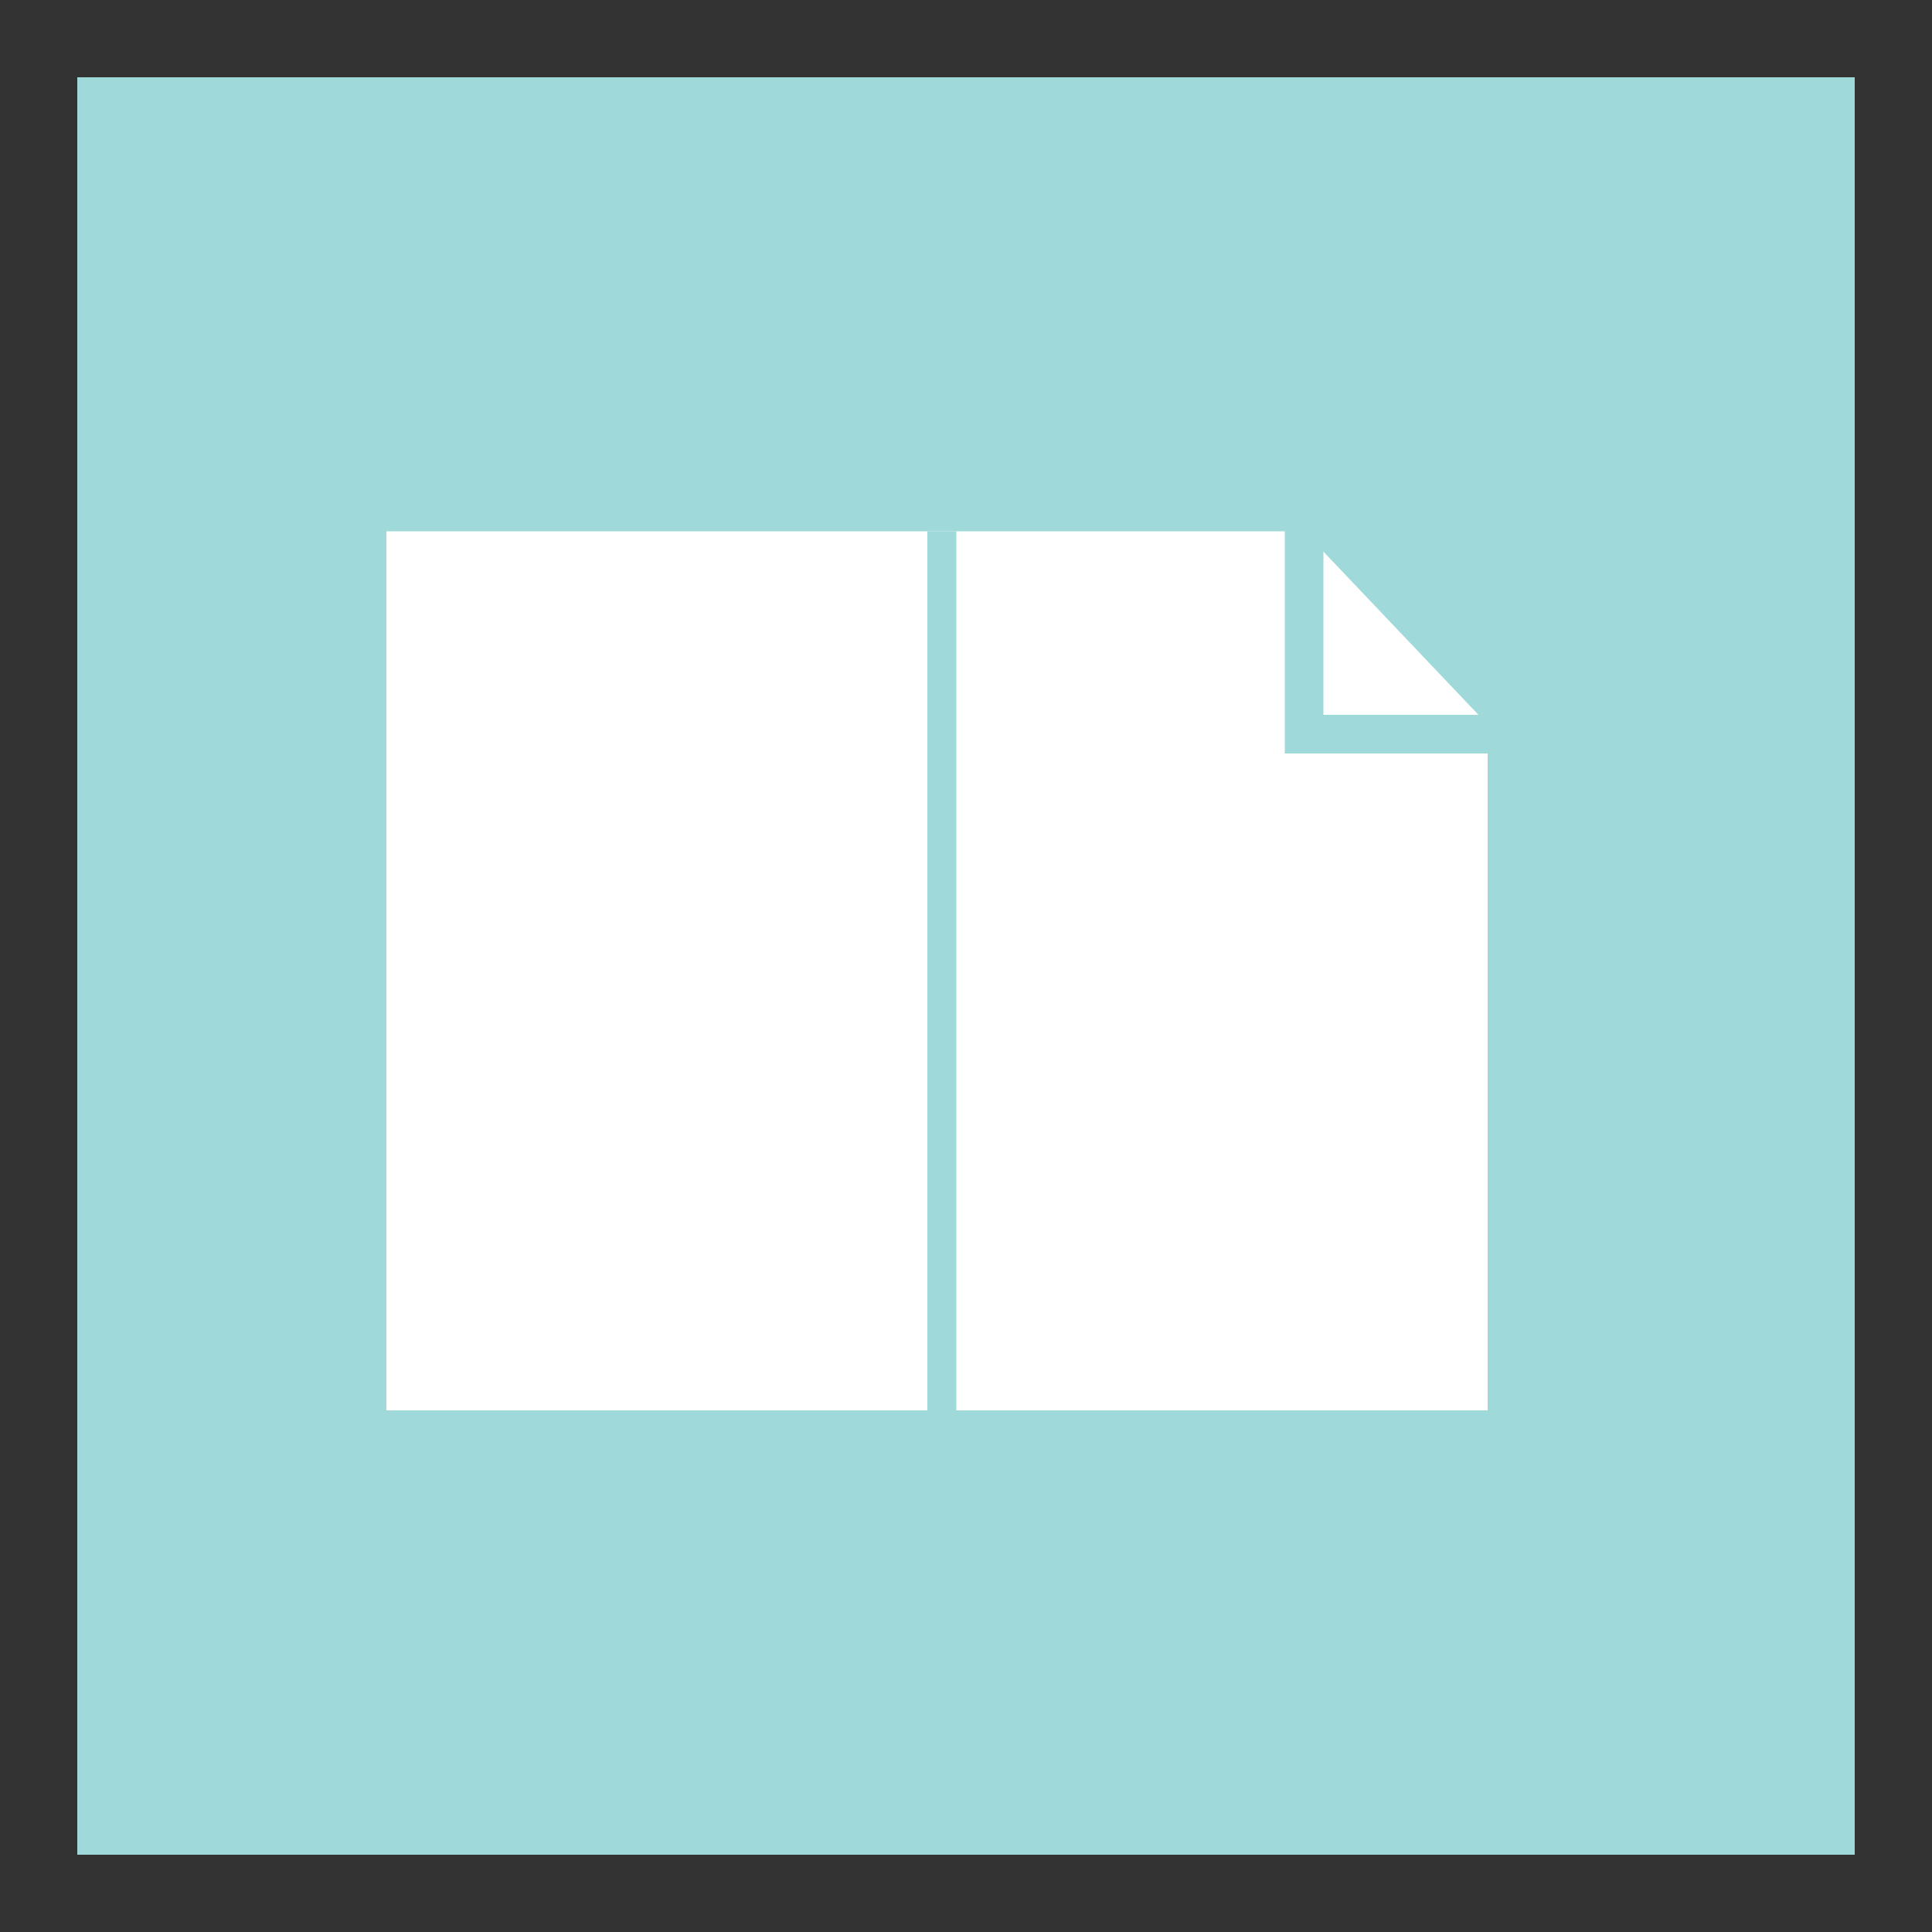 <?xml version="1.0" encoding="utf-8"?>
<!-- Generator: Adobe Illustrator 18.1.0, SVG Export Plug-In . SVG Version: 6.00 Build 0)  -->
<!DOCTYPE svg PUBLIC "-//W3C//DTD SVG 1.1//EN" "http://www.w3.org/Graphics/SVG/1.1/DTD/svg11.dtd">
<svg version="1.1" id="Layer_1" xmlns="http://www.w3.org/2000/svg" xmlns:xlink="http://www.w3.org/1999/xlink" x="0px" y="0px"
	 viewBox="0 0 20 20" enable-background="new 0 0 20 20" xml:space="preserve">
<rect x="0" y="0" width="20" height="20" fill="#333333" stroke="none"/>
<g>
	<rect x="0.8" y="0.8" fill="#A0D9D9" width="18.4" height="18.4"/>
</g>
<g>
	<defs>
		<rect id="SVGID_1_" x="0" y="0" width="20" height="20"/>
	</defs>
	<clipPath id="SVGID_2_">
		<use xlink:href="#SVGID_1_"  overflow="visible"/>
	</clipPath>
	<g clip-path="url(#SVGID_2_)">
		<path fill="#A0D9D9" d="M19.9,20h-2c0,0,0,0,0,0c0,0,0,0,0,0L19.9,20C19.9,19.9,19.9,19.9,19.9,20C19.9,19.9,19.9,19.9,19.9,20
			l0-1.5c0,0,0,0,0,0c0,0,0,0,0,0L19.9,20C20,19.9,20,19.9,19.9,20C19.9,19.9,19.9,19.9,19.9,20C19.9,20,19.9,20,19.9,20z M2.2,20
			h-2c0,0,0,0,0,0c0,0-0.1,0-0.1,0v-1.4c0,0,0,0,0,0s0,0,0,0v1.4c0,0,0,0,0,0L2.2,20C2.2,19.9,2.2,19.9,2.2,20
			C2.2,19.9,2.2,20,2.2,20z M0.1,1.5C0,1.5,0,1.5,0.1,1.5l0-1.4c0,0,0,0,0,0c0,0,0,0,0,0c0,0,0,0,0,0h2c0,0,0,0,0,0s0,0,0,0h-2
			c0,0,0,0,0,0c0,0,0,0,0,0L0.1,1.5C0.1,1.5,0.1,1.5,0.1,1.5z M20,1.5C19.9,1.5,19.9,1.5,20,1.5l0-1.4c0,0,0,0,0,0h-2c0,0,0,0,0,0
			s0,0,0,0h2c0,0,0,0,0,0c0,0,0.1,0,0.1,0L20,1.5C20,1.5,20,1.5,20,1.5z"/>
	</g>
</g>
<g>
	<g>
		<polygon fill="#FFFFFF" points="4,5.5 4,14.6 15.4,14.6 15.4,7.5 13.5,5.5 		"/>
	</g>
	<g>
		<defs>
			<rect id="SVGID_3_" x="4" y="5.4" width="12" height="9.3"/>
		</defs>
		<clipPath id="SVGID_4_">
			<use xlink:href="#SVGID_3_"  overflow="visible"/>
		</clipPath>
		<rect x="9.6" y="5.5" clip-path="url(#SVGID_4_)" fill="#A0D9D9" width="0.3" height="9.2"/>
		<path clip-path="url(#SVGID_4_)" fill="#A0D9D9" d="M16,7.8h-2.7V5.4H16V7.8z M13.7,7.4h2V5.7h-2V7.4z"/>
	</g>
</g>
</svg>
